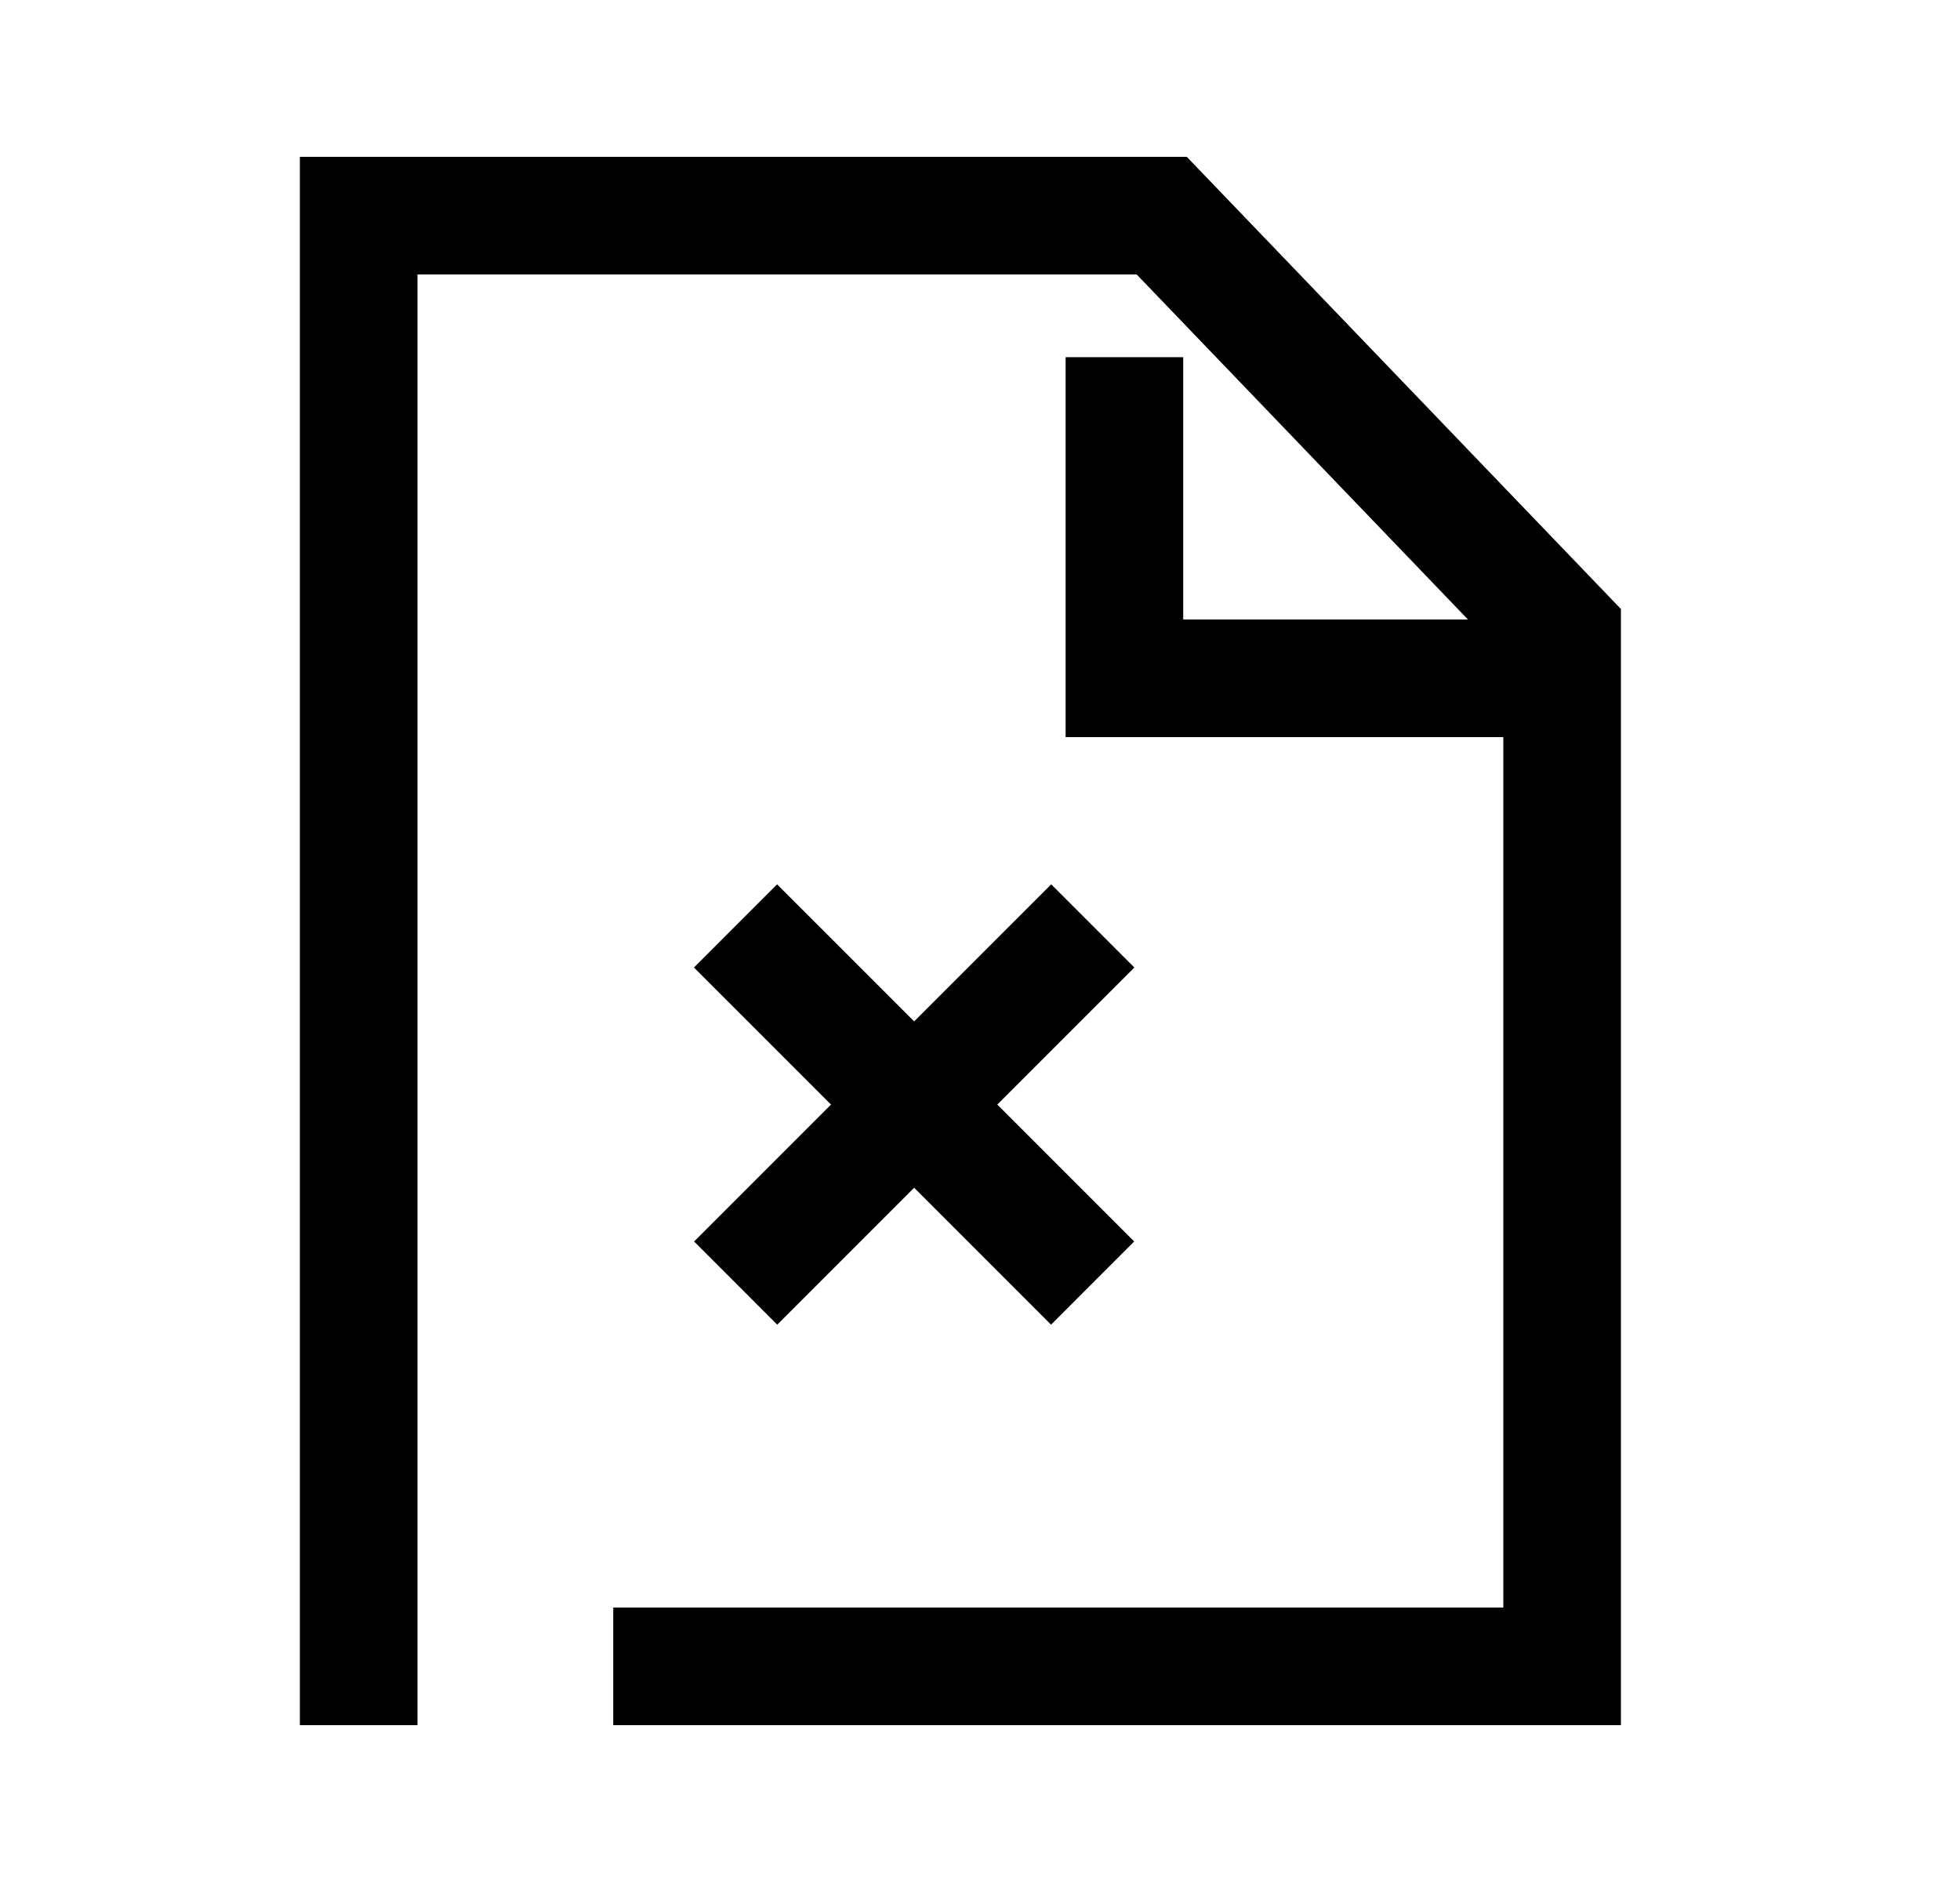 <svg width="25" height="24" viewBox="0 0 25 24" fill="none" xmlns="http://www.w3.org/2000/svg">
<path d="M13.406 15.832L9.912 12.338" stroke="black" stroke-width="1.5" stroke-linecap="square" stroke-linejoin="round"/>
<path d="M9.914 15.832L13.408 12.338" stroke="black" stroke-width="1.5" stroke-linecap="square" stroke-linejoin="round"/>
<path d="M8.572 21.25H19.925V8.068L14.818 2.75H4.575V21.25" stroke="black" stroke-width="1.5" stroke-linecap="square"/>
<path d="M14.342 5.305V8.65H19.449" stroke="black" stroke-width="1.5" stroke-linecap="square"/>
</svg>
